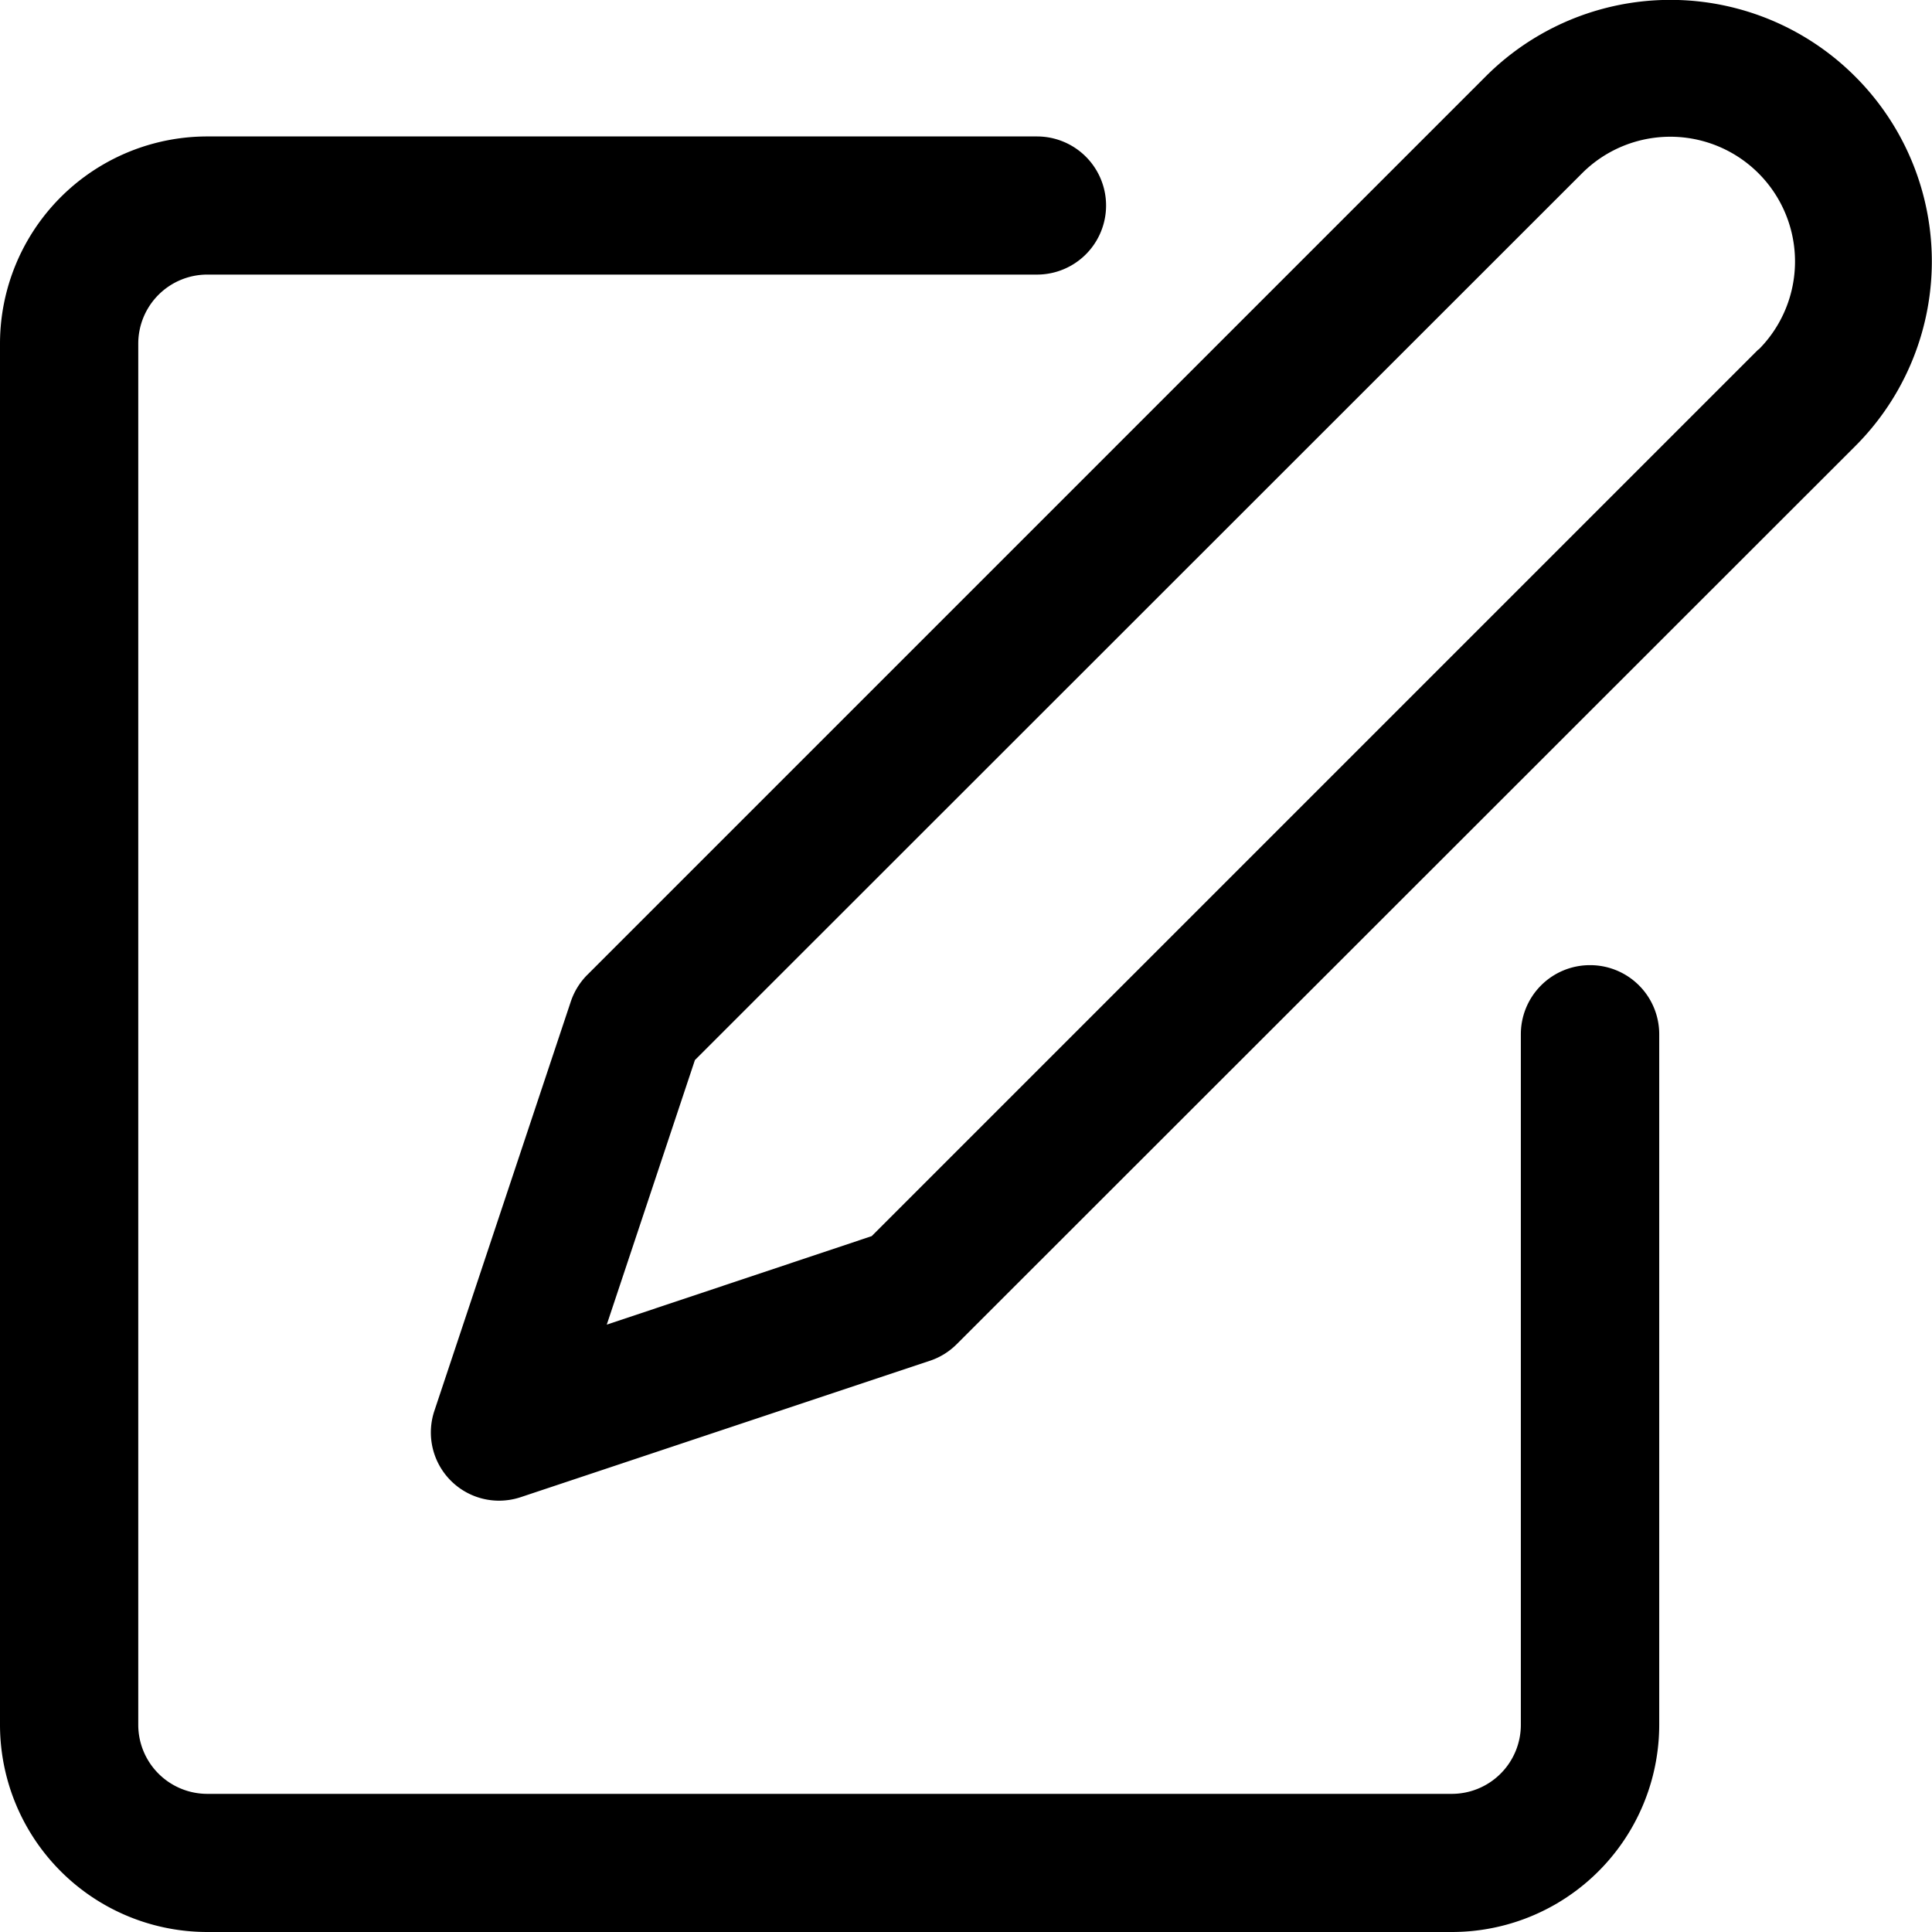 <svg xmlns="http://www.w3.org/2000/svg" width="16" height="16" viewBox="0 0 16 16">
  <g id="edit" transform="translate(0 -0.004)">
    <g id="그룹_2457" data-name="그룹 2457" transform="translate(0 1.134)">
      <g id="그룹_2456" data-name="그룹 2456">
        <path id="패스_2919" data-name="패스 2919" d="M13.168,41a.572.572,0,0,0-.573.572v5.719a.572.572,0,0,1-.573.572H1.718a.572.572,0,0,1-.573-.572V35.853a.572.572,0,0,1,.573-.572h6.87a.572.572,0,1,0,0-1.144H1.718A1.717,1.717,0,0,0,0,35.853V47.291a1.717,1.717,0,0,0,1.718,1.716H12.023a1.717,1.717,0,0,0,1.718-1.716V41.572A.572.572,0,0,0,13.168,41Z" transform="translate(0 -34.137)"/>
      </g>
    </g>
    <g id="그룹_2459" data-name="그룹 2459" transform="translate(3.572 0.004)">
      <g id="그룹_2458" data-name="그룹 2458">
        <path id="패스_2920" data-name="패스 2920" d="M114.2.637a2.162,2.162,0,0,0-3.059,0L103.7,8.078a.571.571,0,0,0-.136.221l-1.13,3.39a.565.565,0,0,0,.536.743.574.574,0,0,0,.179-.029l3.39-1.13a.565.565,0,0,0,.221-.137L114.2,3.7A2.163,2.163,0,0,0,114.2.637Zm-.8,2.26-7.344,7.344-2.194.733.73-2.191,7.347-7.344A1.032,1.032,0,1,1,113.4,2.9Z" transform="translate(-102.409 -0.004)"/>
      </g>
    </g>
  </g>
</svg>
